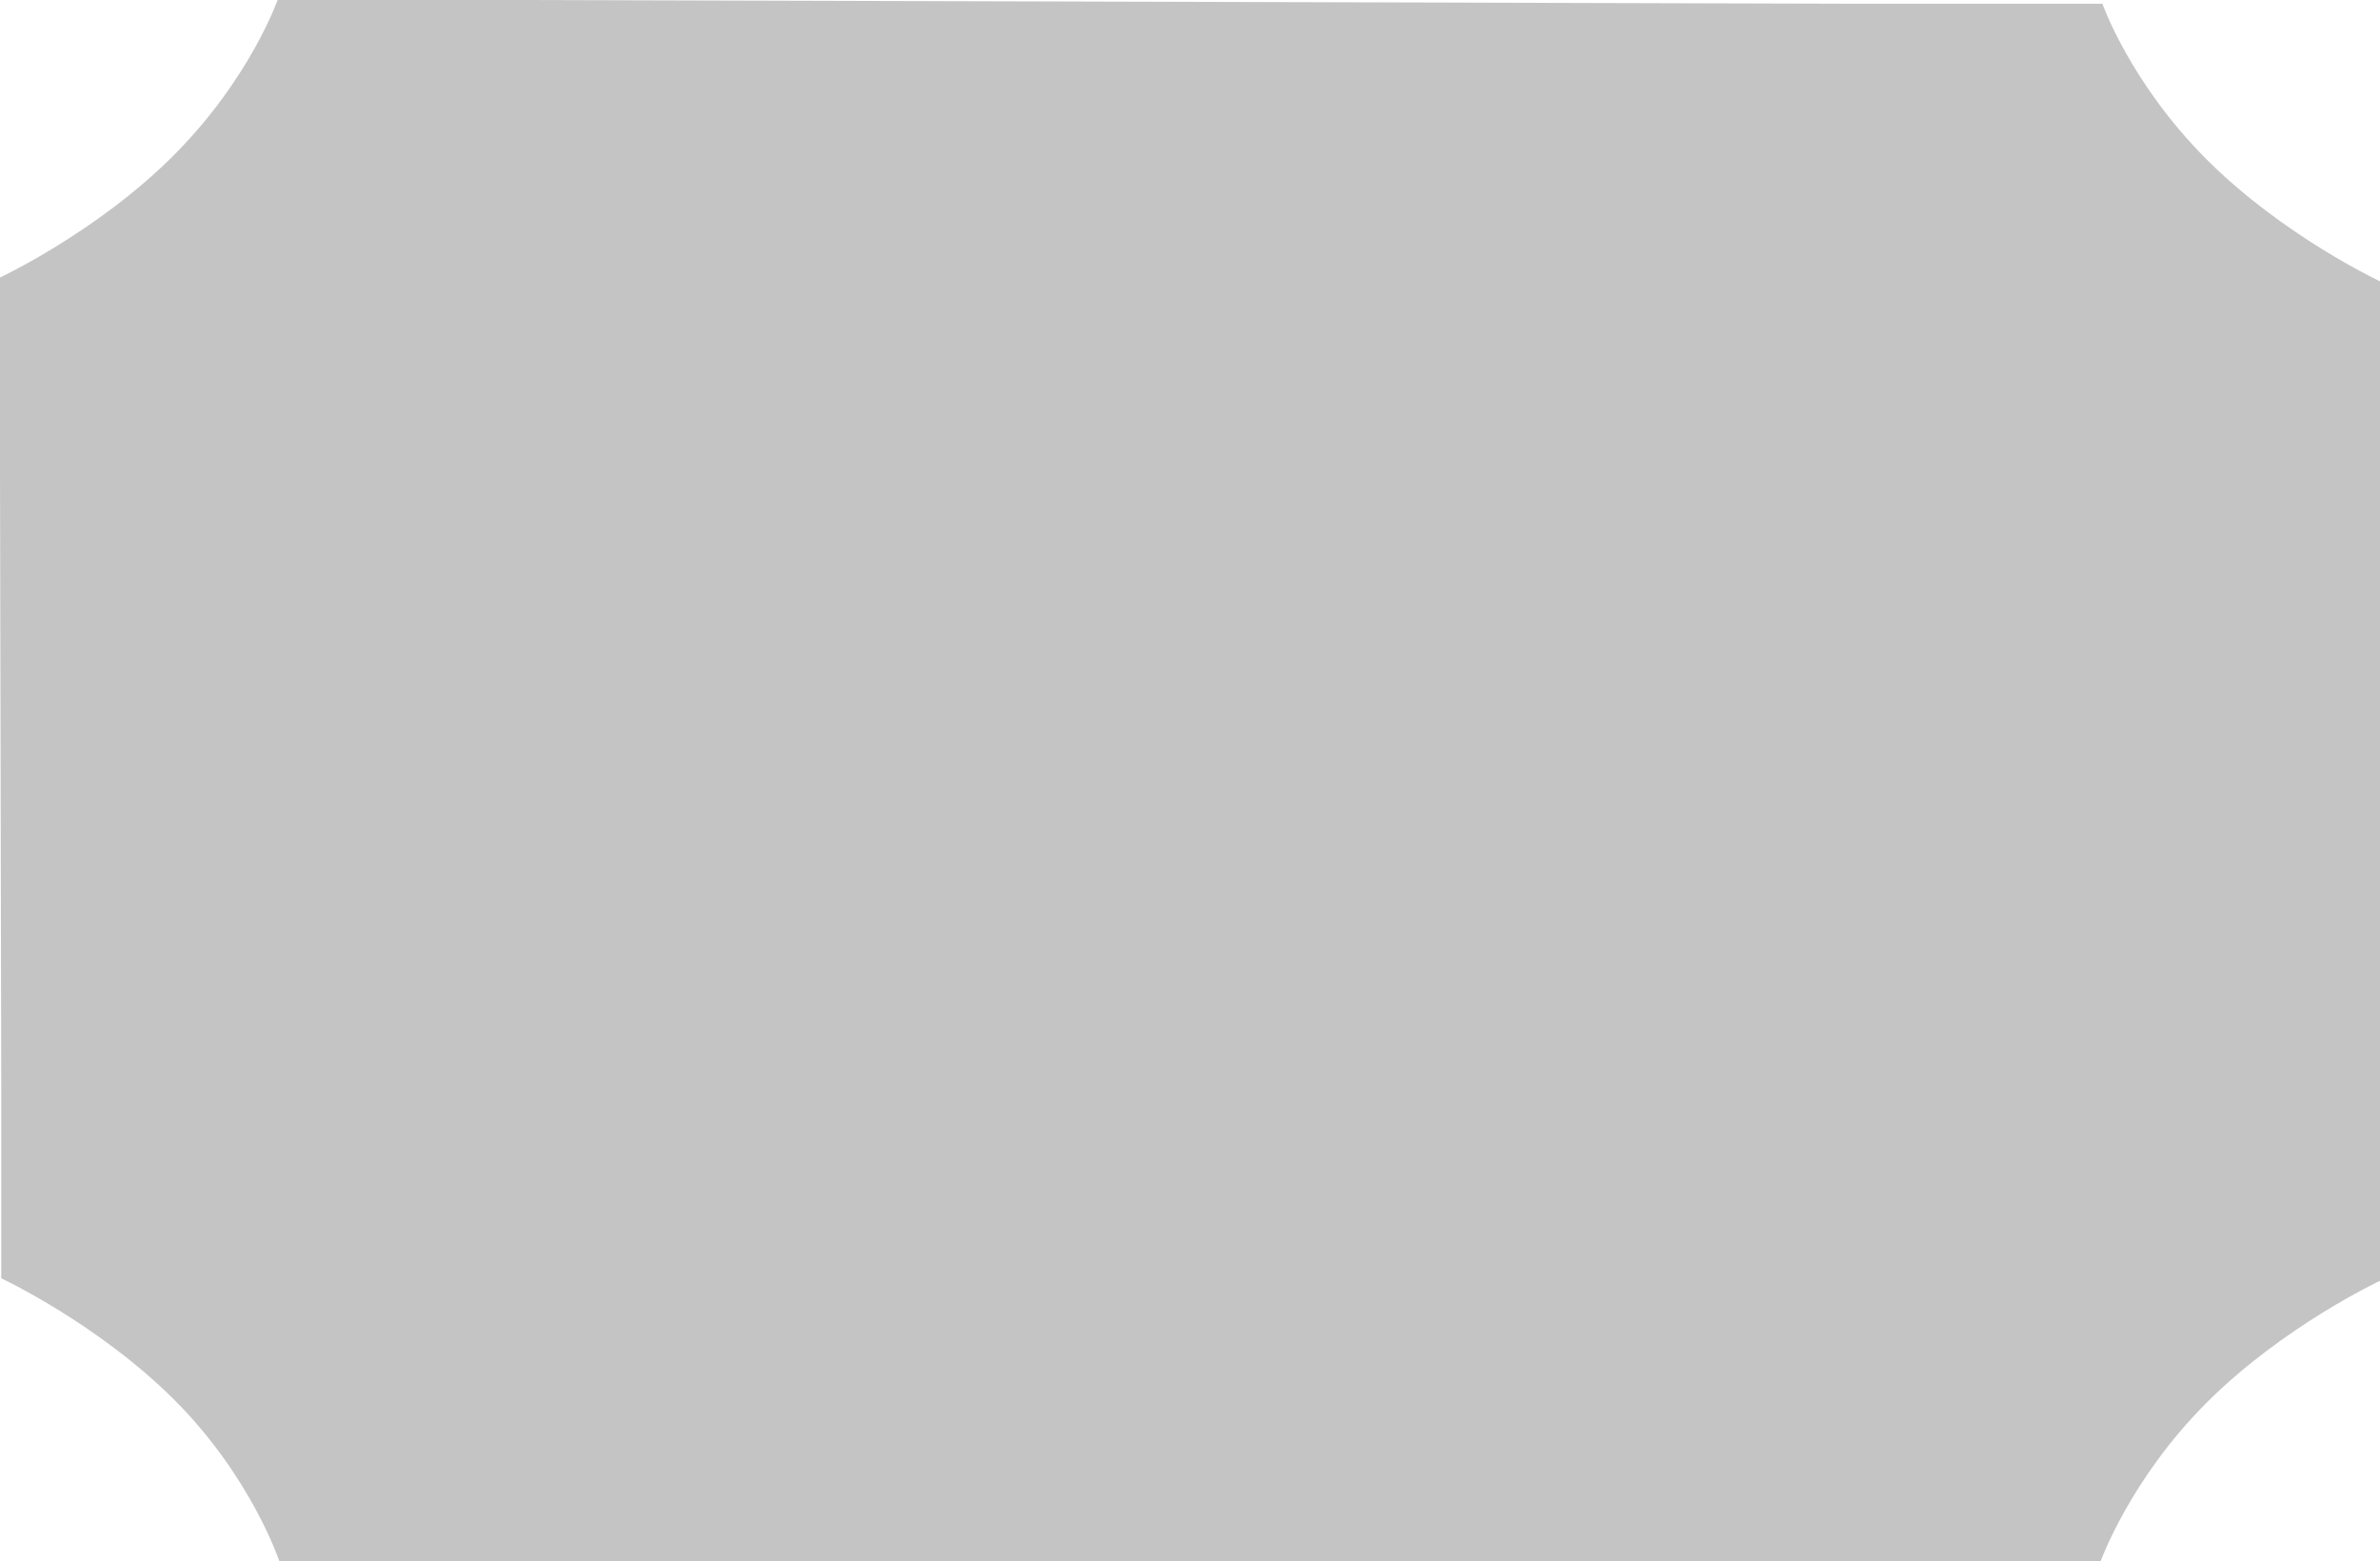 <svg width="375" height="246" viewBox="0 0 375 246" fill="none" xmlns="http://www.w3.org/2000/svg">
<path d="M0 74.406V43.733C0 43.733 15.232 36.615 27.309 24.538C39.385 12.462 43.733 0 43.733 0H81.53L293.47 0.594H331.266C331.266 0.594 335.615 13.055 347.691 25.132C359.768 37.209 375 44.327 375 44.327V75V171.174V201.847C375 201.847 359.768 208.966 347.691 221.042C335.615 233.119 331 246 331 246H293.5H81.5H62.741H44C44 246 39.583 232.723 27.507 220.646C15.43 208.57 0.198 201.451 0.198 201.451V171.174L0 74.406Z" fill="#C4C4C4"/>
</svg>
